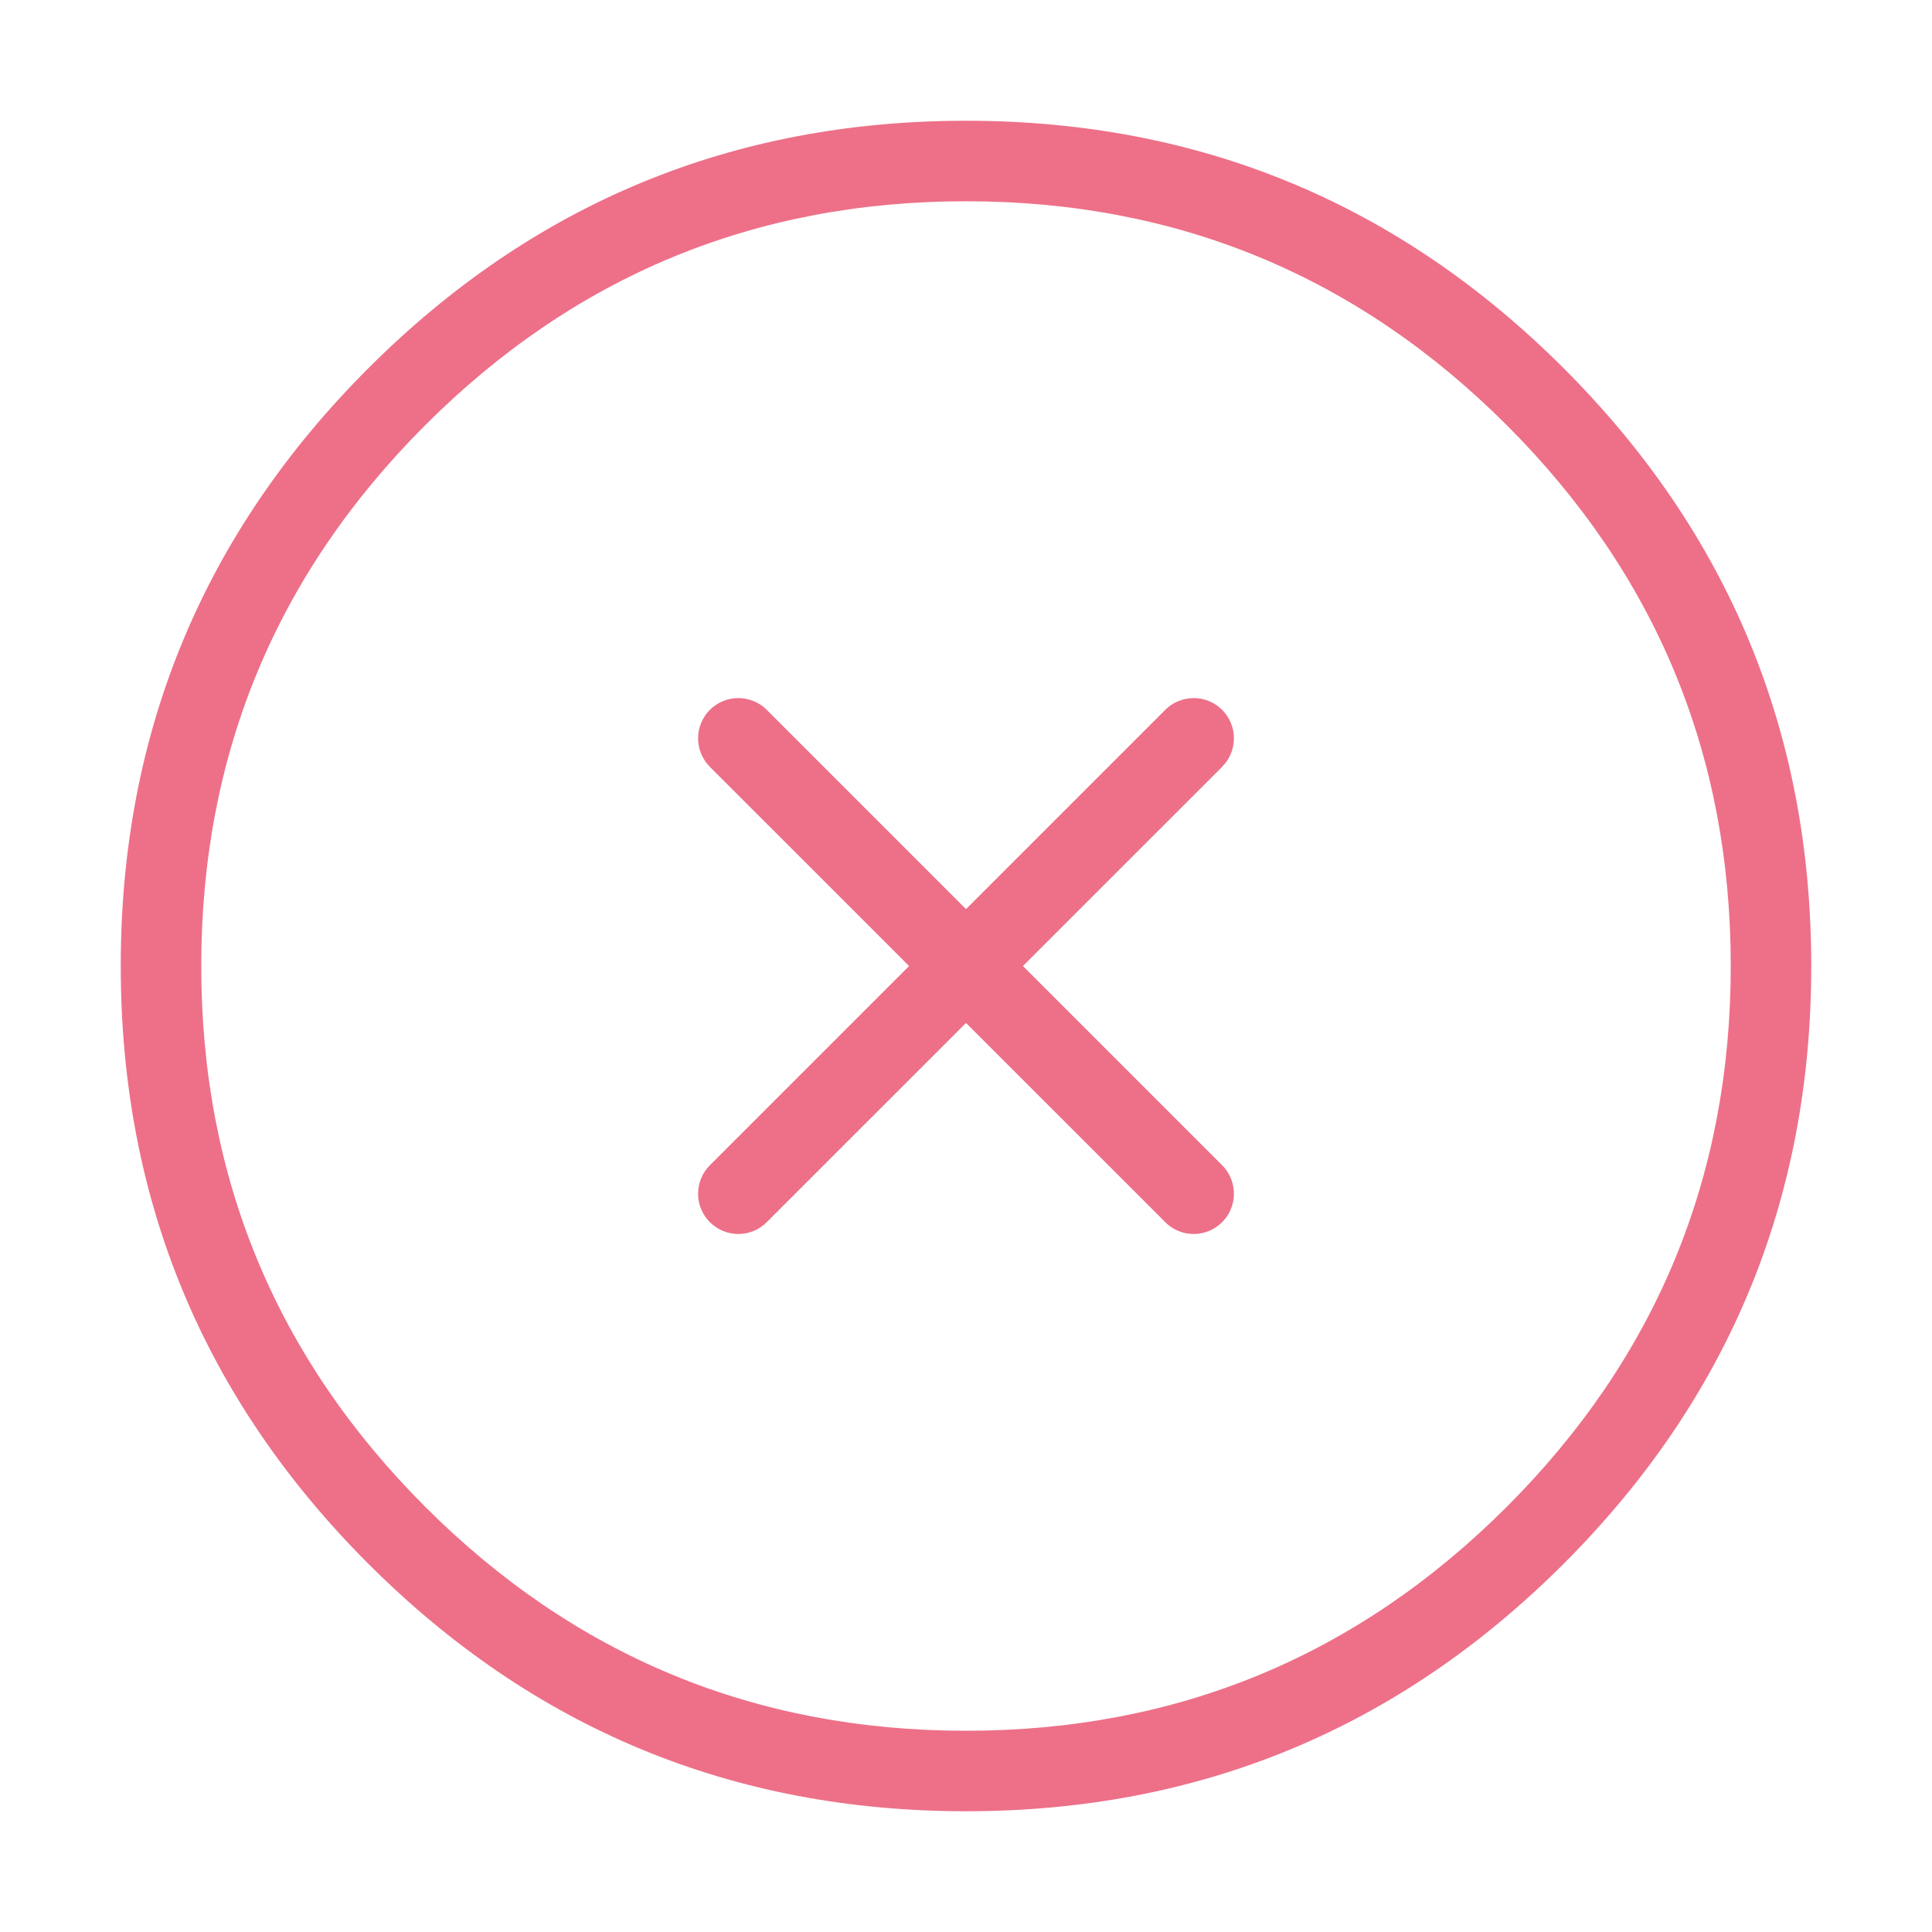 <svg xmlns="http://www.w3.org/2000/svg" xmlns:xlink="http://www.w3.org/1999/xlink" fill="none" version="1.1" width="24" height="24" viewBox="0 0 24 24"><defs><clipPath id="master_svg0_4164_76822"><rect x="0" y="0" width="24" height="24" rx="0"/></clipPath></defs><g clip-path="url(#master_svg0_4164_76822)"><g><path d="M4.575,4.575Q1.5,7.651,1.5,12Q1.5,16.349,4.575,19.425Q7.651,22.5,12,22.5Q16.349,22.5,19.425,19.425Q22.5,16.349,22.5,12Q22.5,7.651,19.425,4.575Q16.349,1.5,12,1.5Q7.651,1.5,4.575,4.575ZM5.282,18.718Q2.5,15.935,2.5,12Q2.5,8.065,5.282,5.282Q8.065,2.5,12,2.5Q15.935,2.5,18.718,5.282Q21.5,8.065,21.5,12Q21.5,15.935,18.718,18.718Q15.935,21.5,12,21.5Q8.065,21.5,5.282,18.718Z" fill-rule="evenodd" fill="#ED7088" fill-opacity="1" style="mix-blend-mode:passthrough"/></g><g><path d="M15.182,9.525Q15.252,9.455,15.29,9.363Q15.328,9.271,15.328,9.172Q15.328,9.123,15.319,9.074Q15.309,9.026,15.29,8.981Q15.272,8.935,15.244,8.894Q15.217,8.853,15.182,8.818Q15.147,8.784,15.106,8.756Q15.065,8.729,15.02,8.71Q14.974,8.691,14.926,8.681Q14.878,8.672,14.828,8.672Q14.729,8.672,14.637,8.71Q14.545,8.748,14.475,8.818L8.818,14.475Q8.748,14.545,8.71,14.637Q8.672,14.729,8.672,14.829Q8.672,14.878,8.681,14.926Q8.691,14.975,8.71,15.02Q8.729,15.066,8.756,15.107Q8.783,15.147,8.818,15.182Q8.853,15.217,8.894,15.244Q8.935,15.272,8.98,15.291Q9.026,15.31,9.074,15.319Q9.122,15.329,9.172,15.329Q9.271,15.329,9.363,15.291Q9.455,15.253,9.525,15.182L9.525,15.182L15.182,9.526L15.182,9.525L15.182,9.525Z" fill-rule="evenodd" fill="#ED7088" fill-opacity="1" style="mix-blend-mode:passthrough"/></g><g><path d="M9.525,8.818L15.182,14.475L15.182,14.475Q15.252,14.545,15.29,14.637Q15.328,14.729,15.328,14.829Q15.328,14.878,15.319,14.926Q15.309,14.975,15.29,15.02Q15.272,15.066,15.244,15.107Q15.217,15.147,15.182,15.182Q15.147,15.217,15.106,15.244Q15.065,15.272,15.02,15.291Q14.974,15.31,14.926,15.319Q14.878,15.329,14.828,15.329Q14.729,15.329,14.637,15.291Q14.545,15.253,14.475,15.182L8.818,9.526L8.818,9.525Q8.748,9.455,8.71,9.363Q8.672,9.271,8.672,9.172Q8.672,9.123,8.681,9.074Q8.691,9.026,8.71,8.981Q8.729,8.935,8.756,8.894Q8.783,8.853,8.818,8.818Q8.853,8.784,8.894,8.756Q8.935,8.729,8.98,8.71Q9.026,8.691,9.074,8.681Q9.122,8.672,9.172,8.672Q9.271,8.672,9.363,8.71Q9.455,8.748,9.525,8.818L9.525,8.818Z" fill-rule="evenodd" fill="#ED7088" fill-opacity="1" style="mix-blend-mode:passthrough"/></g></g></svg>